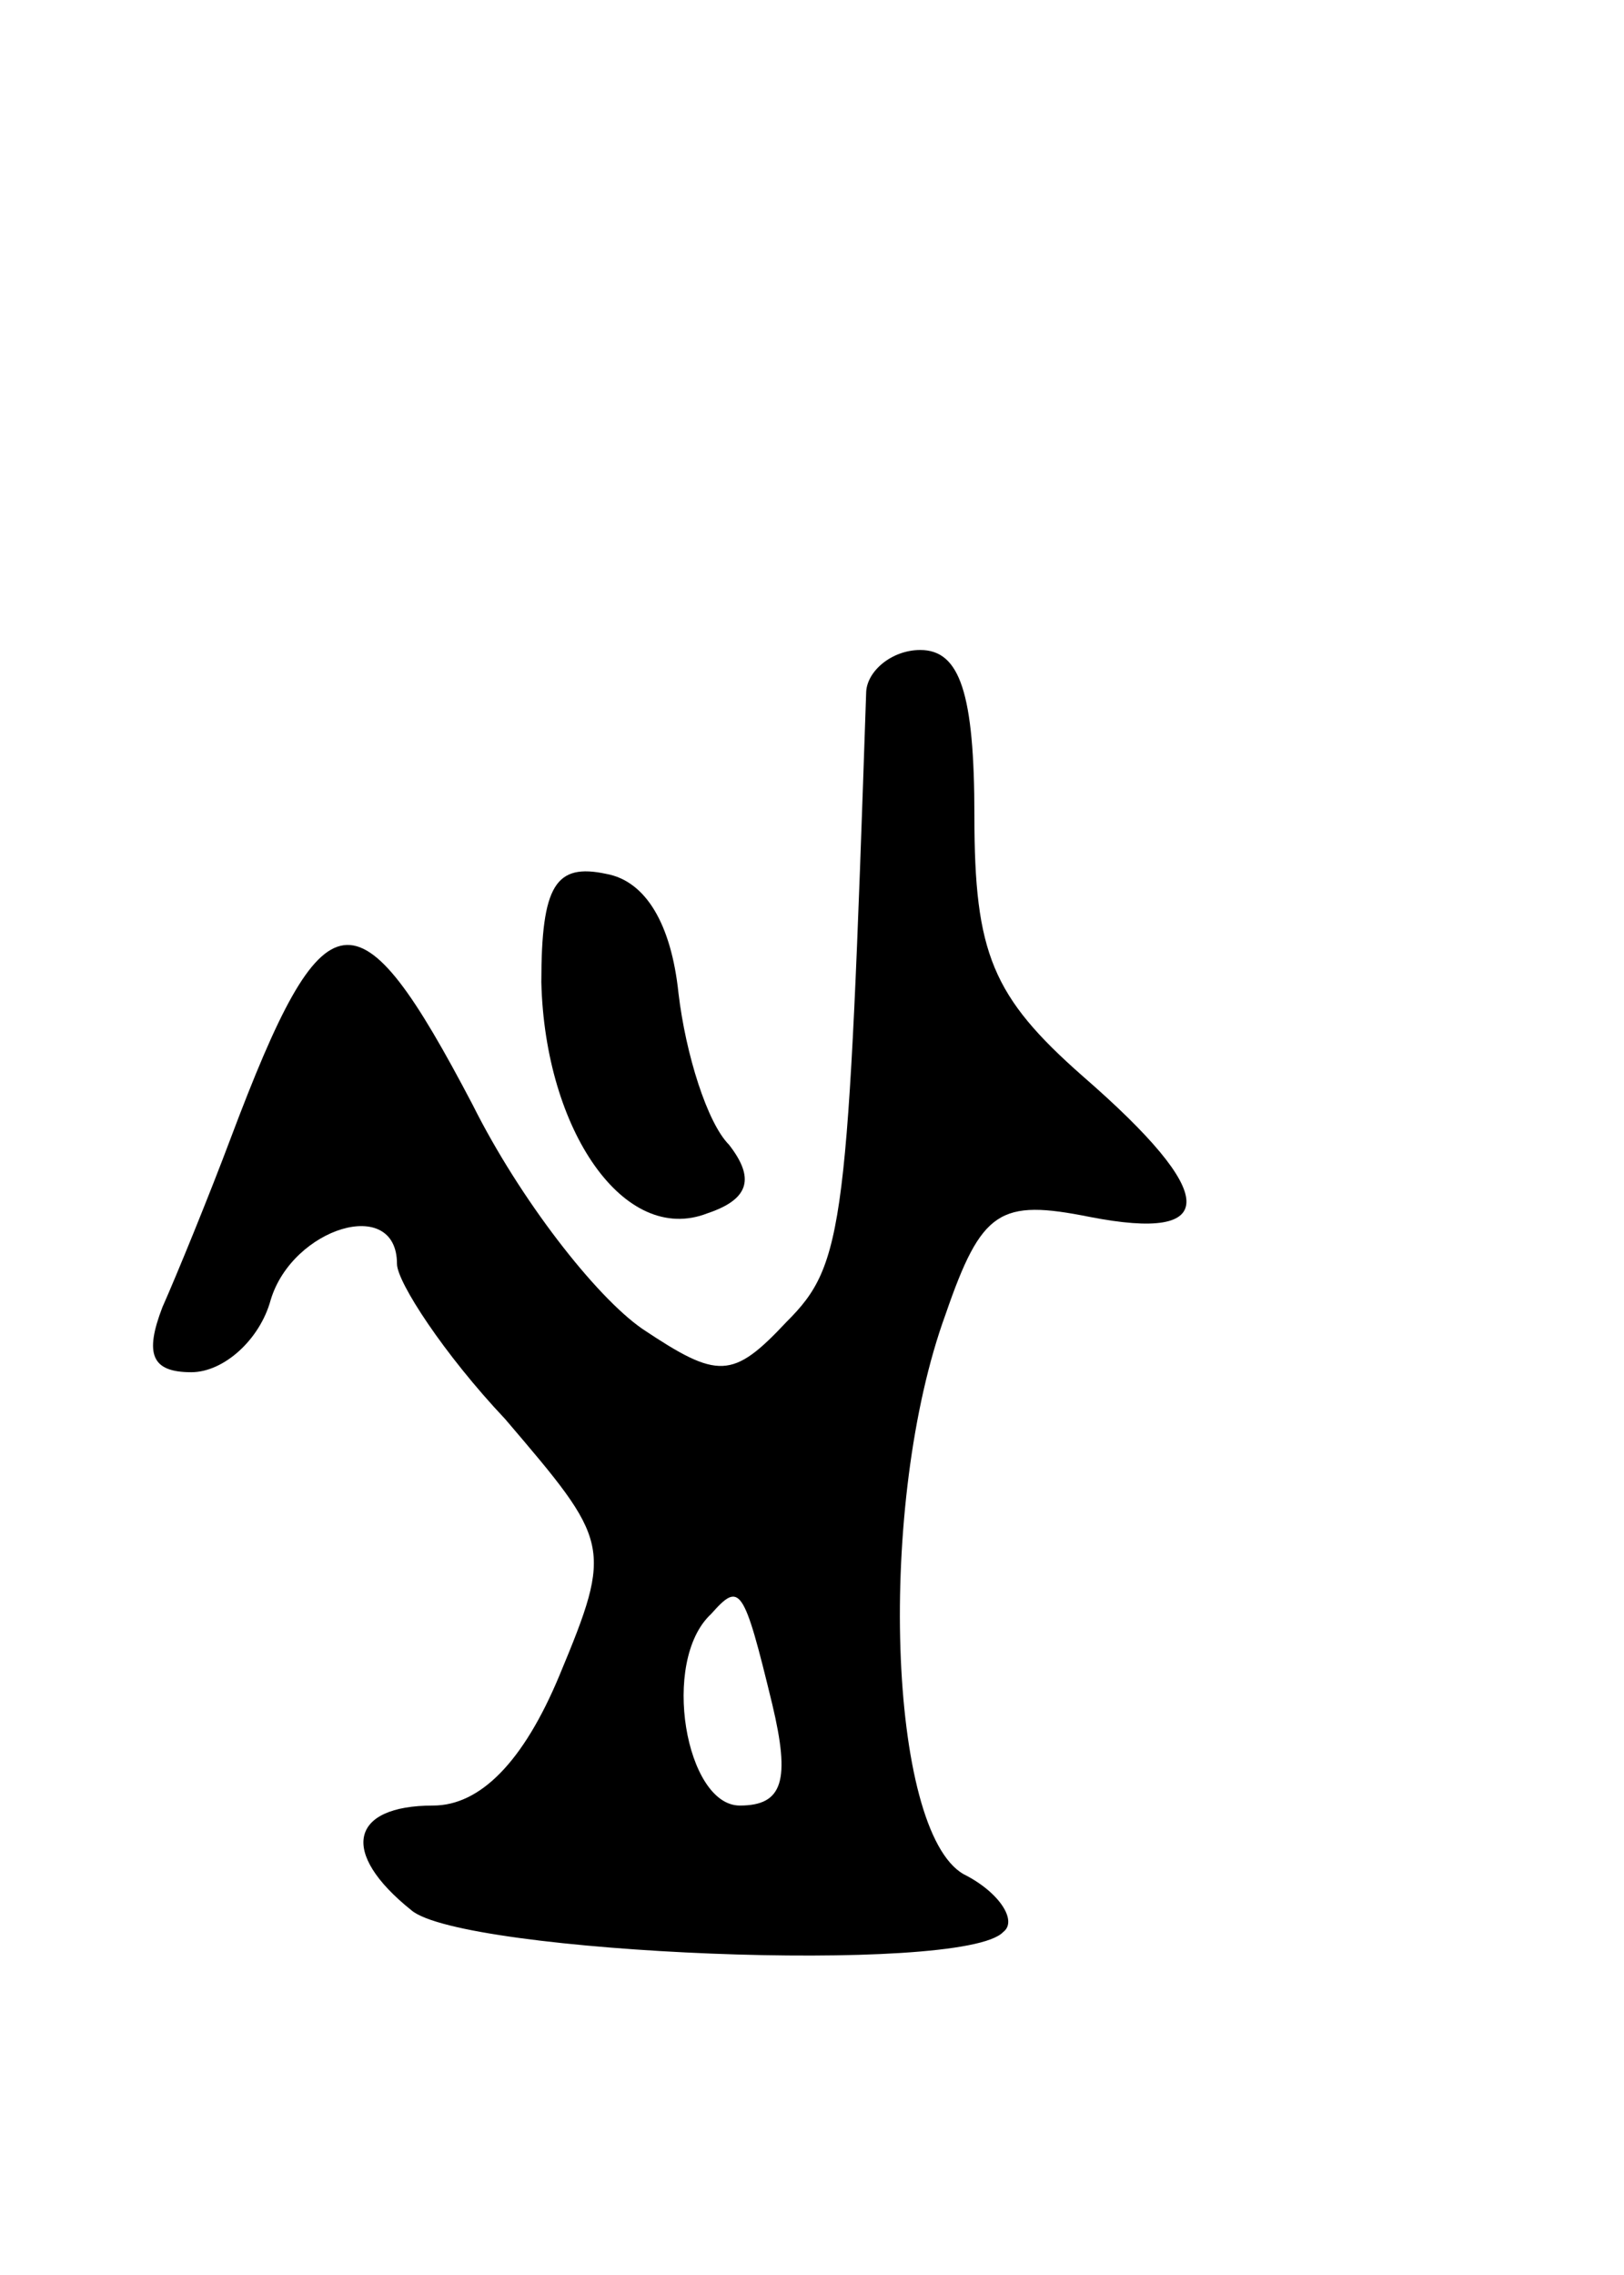 <svg version="1.0" xmlns="http://www.w3.org/2000/svg"
 width="45pt" height="63pt" viewBox="0 0 45 63"
 preserveAspectRatio="xMidYMid meet">
<g transform="translate(0,63) scale(0.1,-0.1)"
fill="#000000" stroke="none">
<path d="M240 438 c-5 -148 -6 -158 -22 -174 -15 -16 -19 -16 -40 -2 -13 9
-34 36 -47 62 -32 61 -41 60 -67 -9 -6 -16 -15 -38 -19 -47 -5 -13 -3 -18 8
-18 9 0 19 9 22 20 6 20 35 29 35 10 0 -5 13 -25 30 -43 29 -34 30 -35 15 -71
-10 -24 -22 -36 -35 -36 -23 0 -26 -13 -6 -29 14 -12 153 -18 164 -6 4 3 -1
11 -11 16 -21 12 -24 103 -5 155 10 29 15 32 40 27 36 -7 36 6 -2 39 -25 22
-30 34 -30 72 0 34 -4 46 -15 46 -8 0 -15 -6 -15 -12z m-26 -280 c5 -21 3 -28
-9 -28 -15 0 -22 40 -8 53 8 9 9 8 17 -25z"/>
<path d="M150 358 c1 -41 23 -73 46 -64 12 4 13 10 6 19 -6 6 -12 25 -14 42
-2 19 -9 31 -20 33 -14 3 -18 -3 -18 -30z"/>
</g>
</svg>
